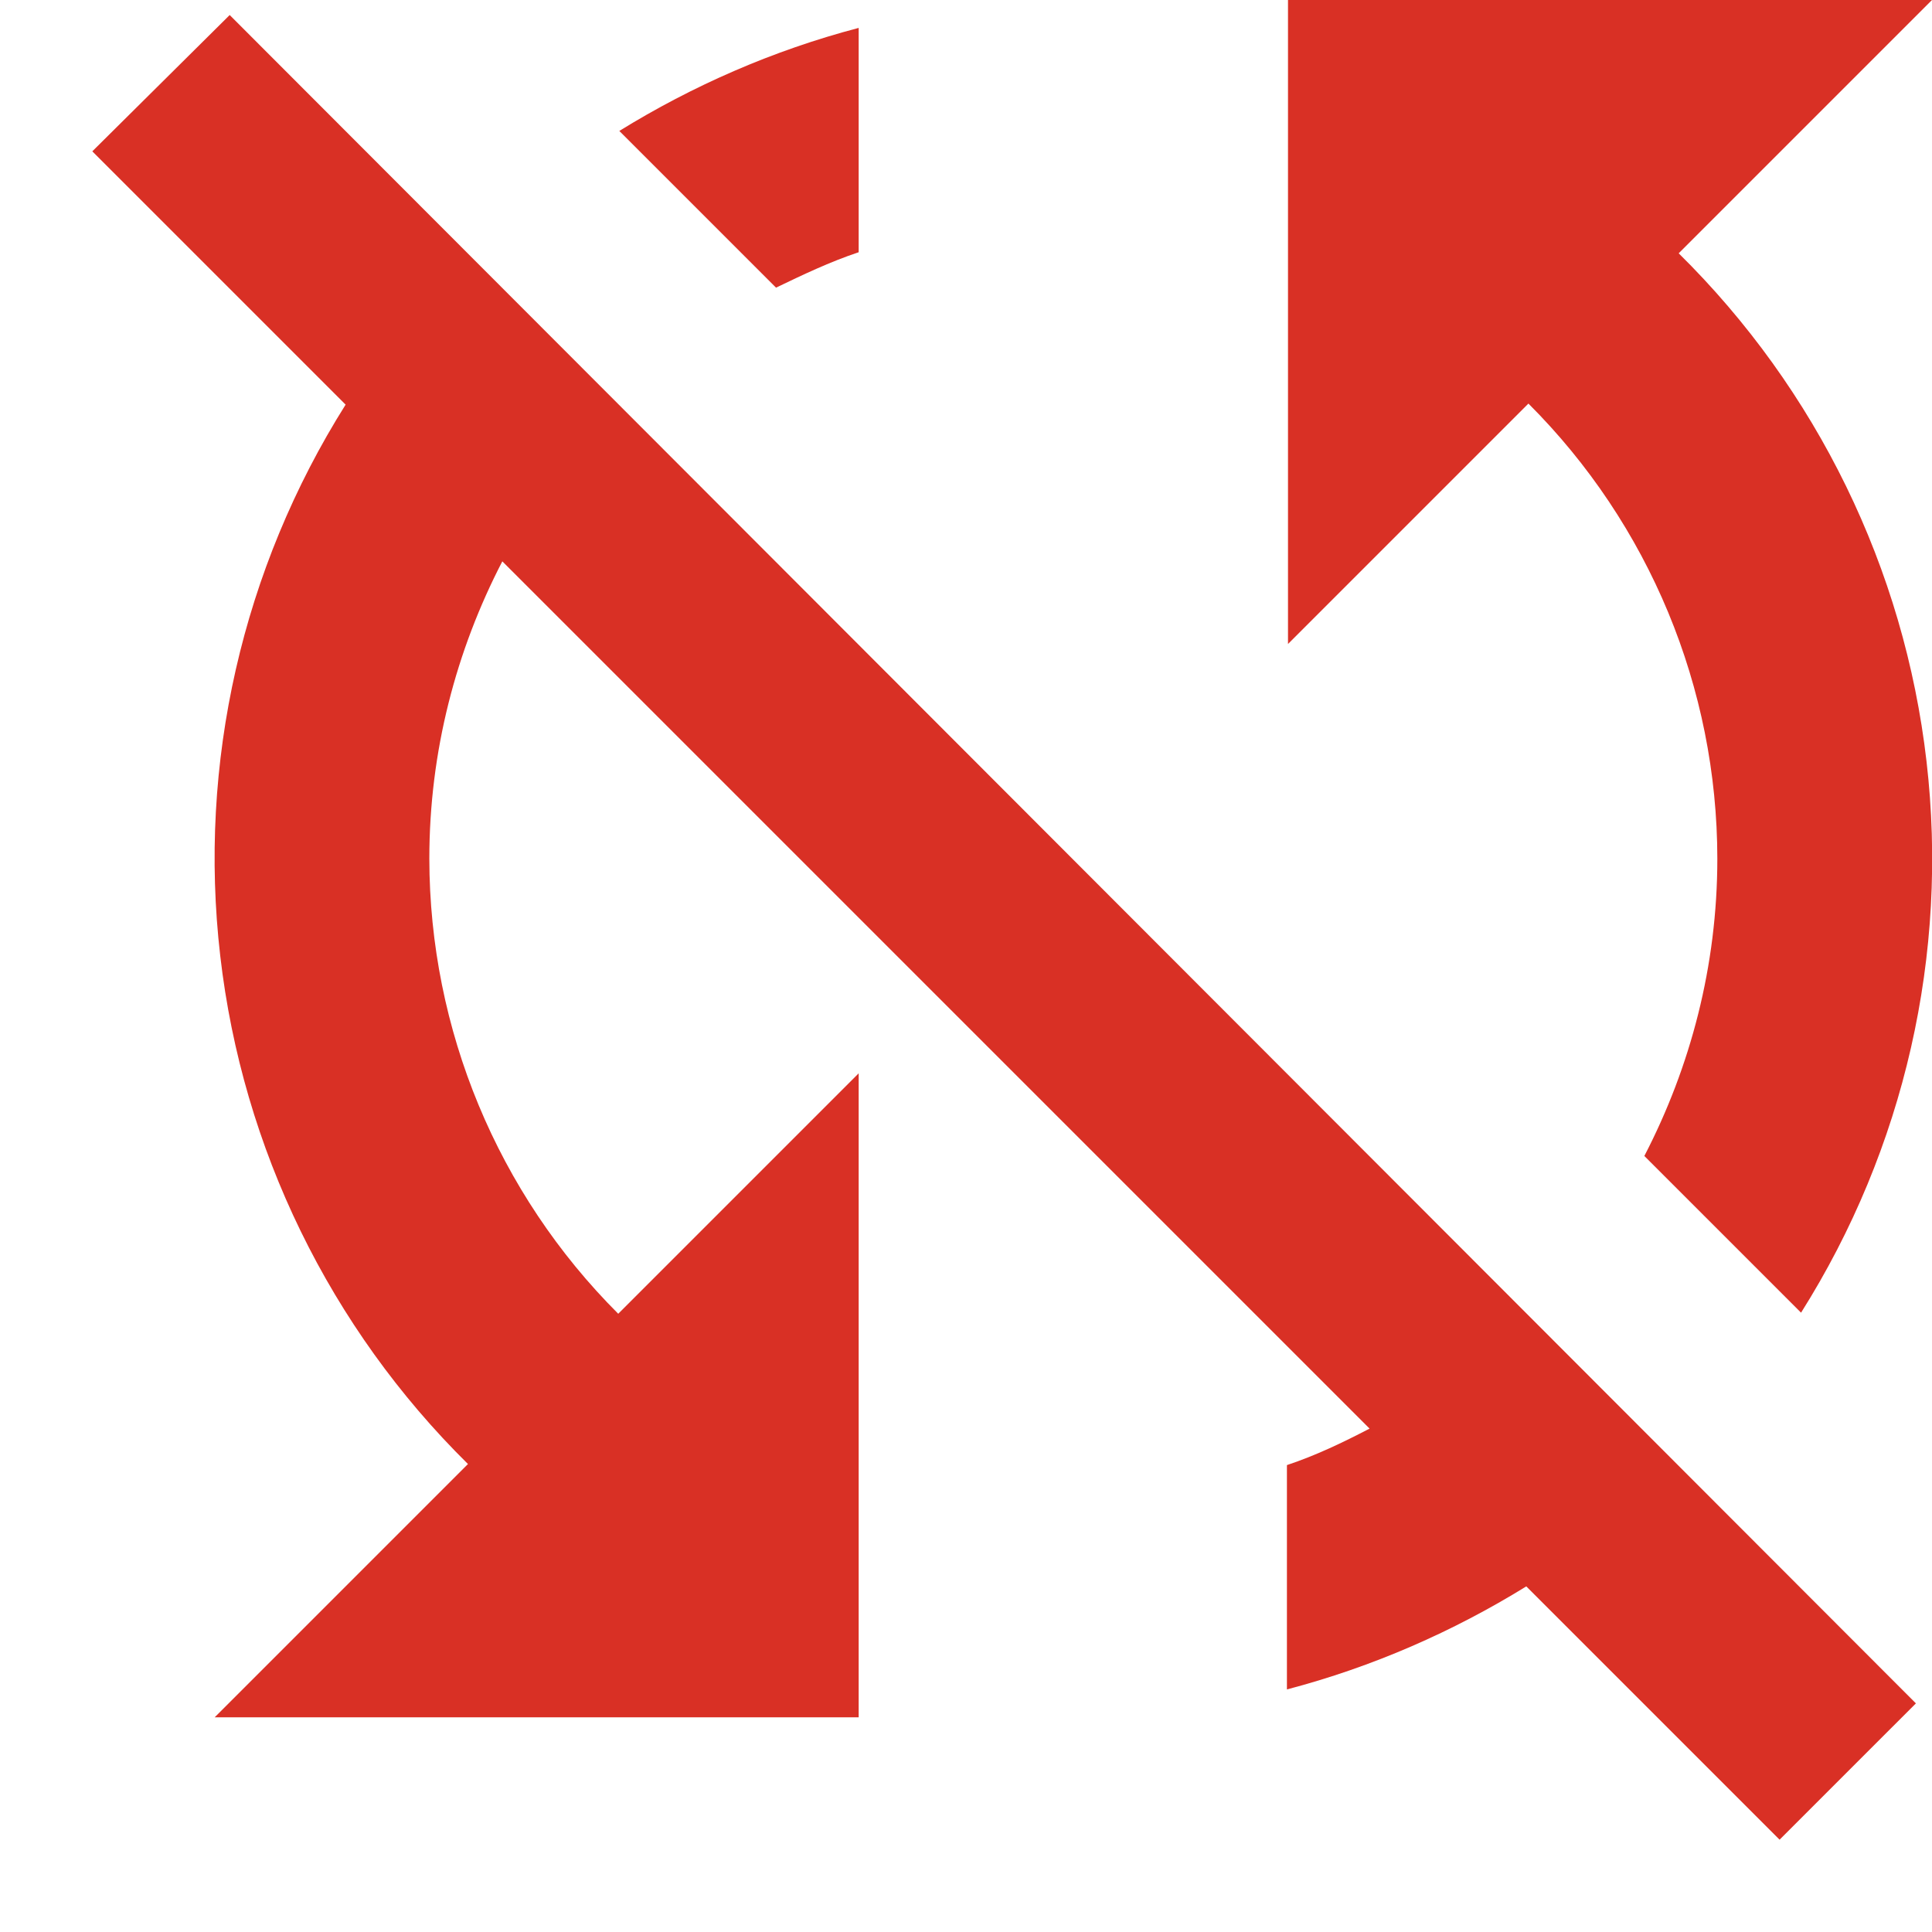 <svg width="18" height="18" viewBox="0 0 18 18" fill="none" xmlns="http://www.w3.org/2000/svg">
<path d="M8 2.35V0.26C7.2 0.47 6.45 0.8 5.77 1.22L7.23 2.68C7.48 2.56 7.73 2.44 8 2.35ZM0.86 1.41L3.22 3.77C2.257 5.299 1.844 7.111 2.052 8.906C2.259 10.701 3.074 12.371 4.36 13.64L2 16H8V10L5.76 12.24C4.635 11.116 4.002 9.591 4 8C4 7 4.25 6.06 4.68 5.23L12.76 13.31C12.51 13.44 12.26 13.56 11.99 13.65V15.74C12.79 15.53 13.54 15.2 14.22 14.78L16.58 17.14L17.85 15.87L2.14 0.14L0.86 1.41ZM18 0H12V6L14.24 3.76C15.366 4.884 15.999 6.409 16 8C16 9 15.75 9.94 15.32 10.77L16.78 12.23C17.744 10.701 18.157 8.889 17.949 7.094C17.742 5.299 16.927 3.629 15.64 2.36L18 0Z" fill="#D93025"/>
</svg>
